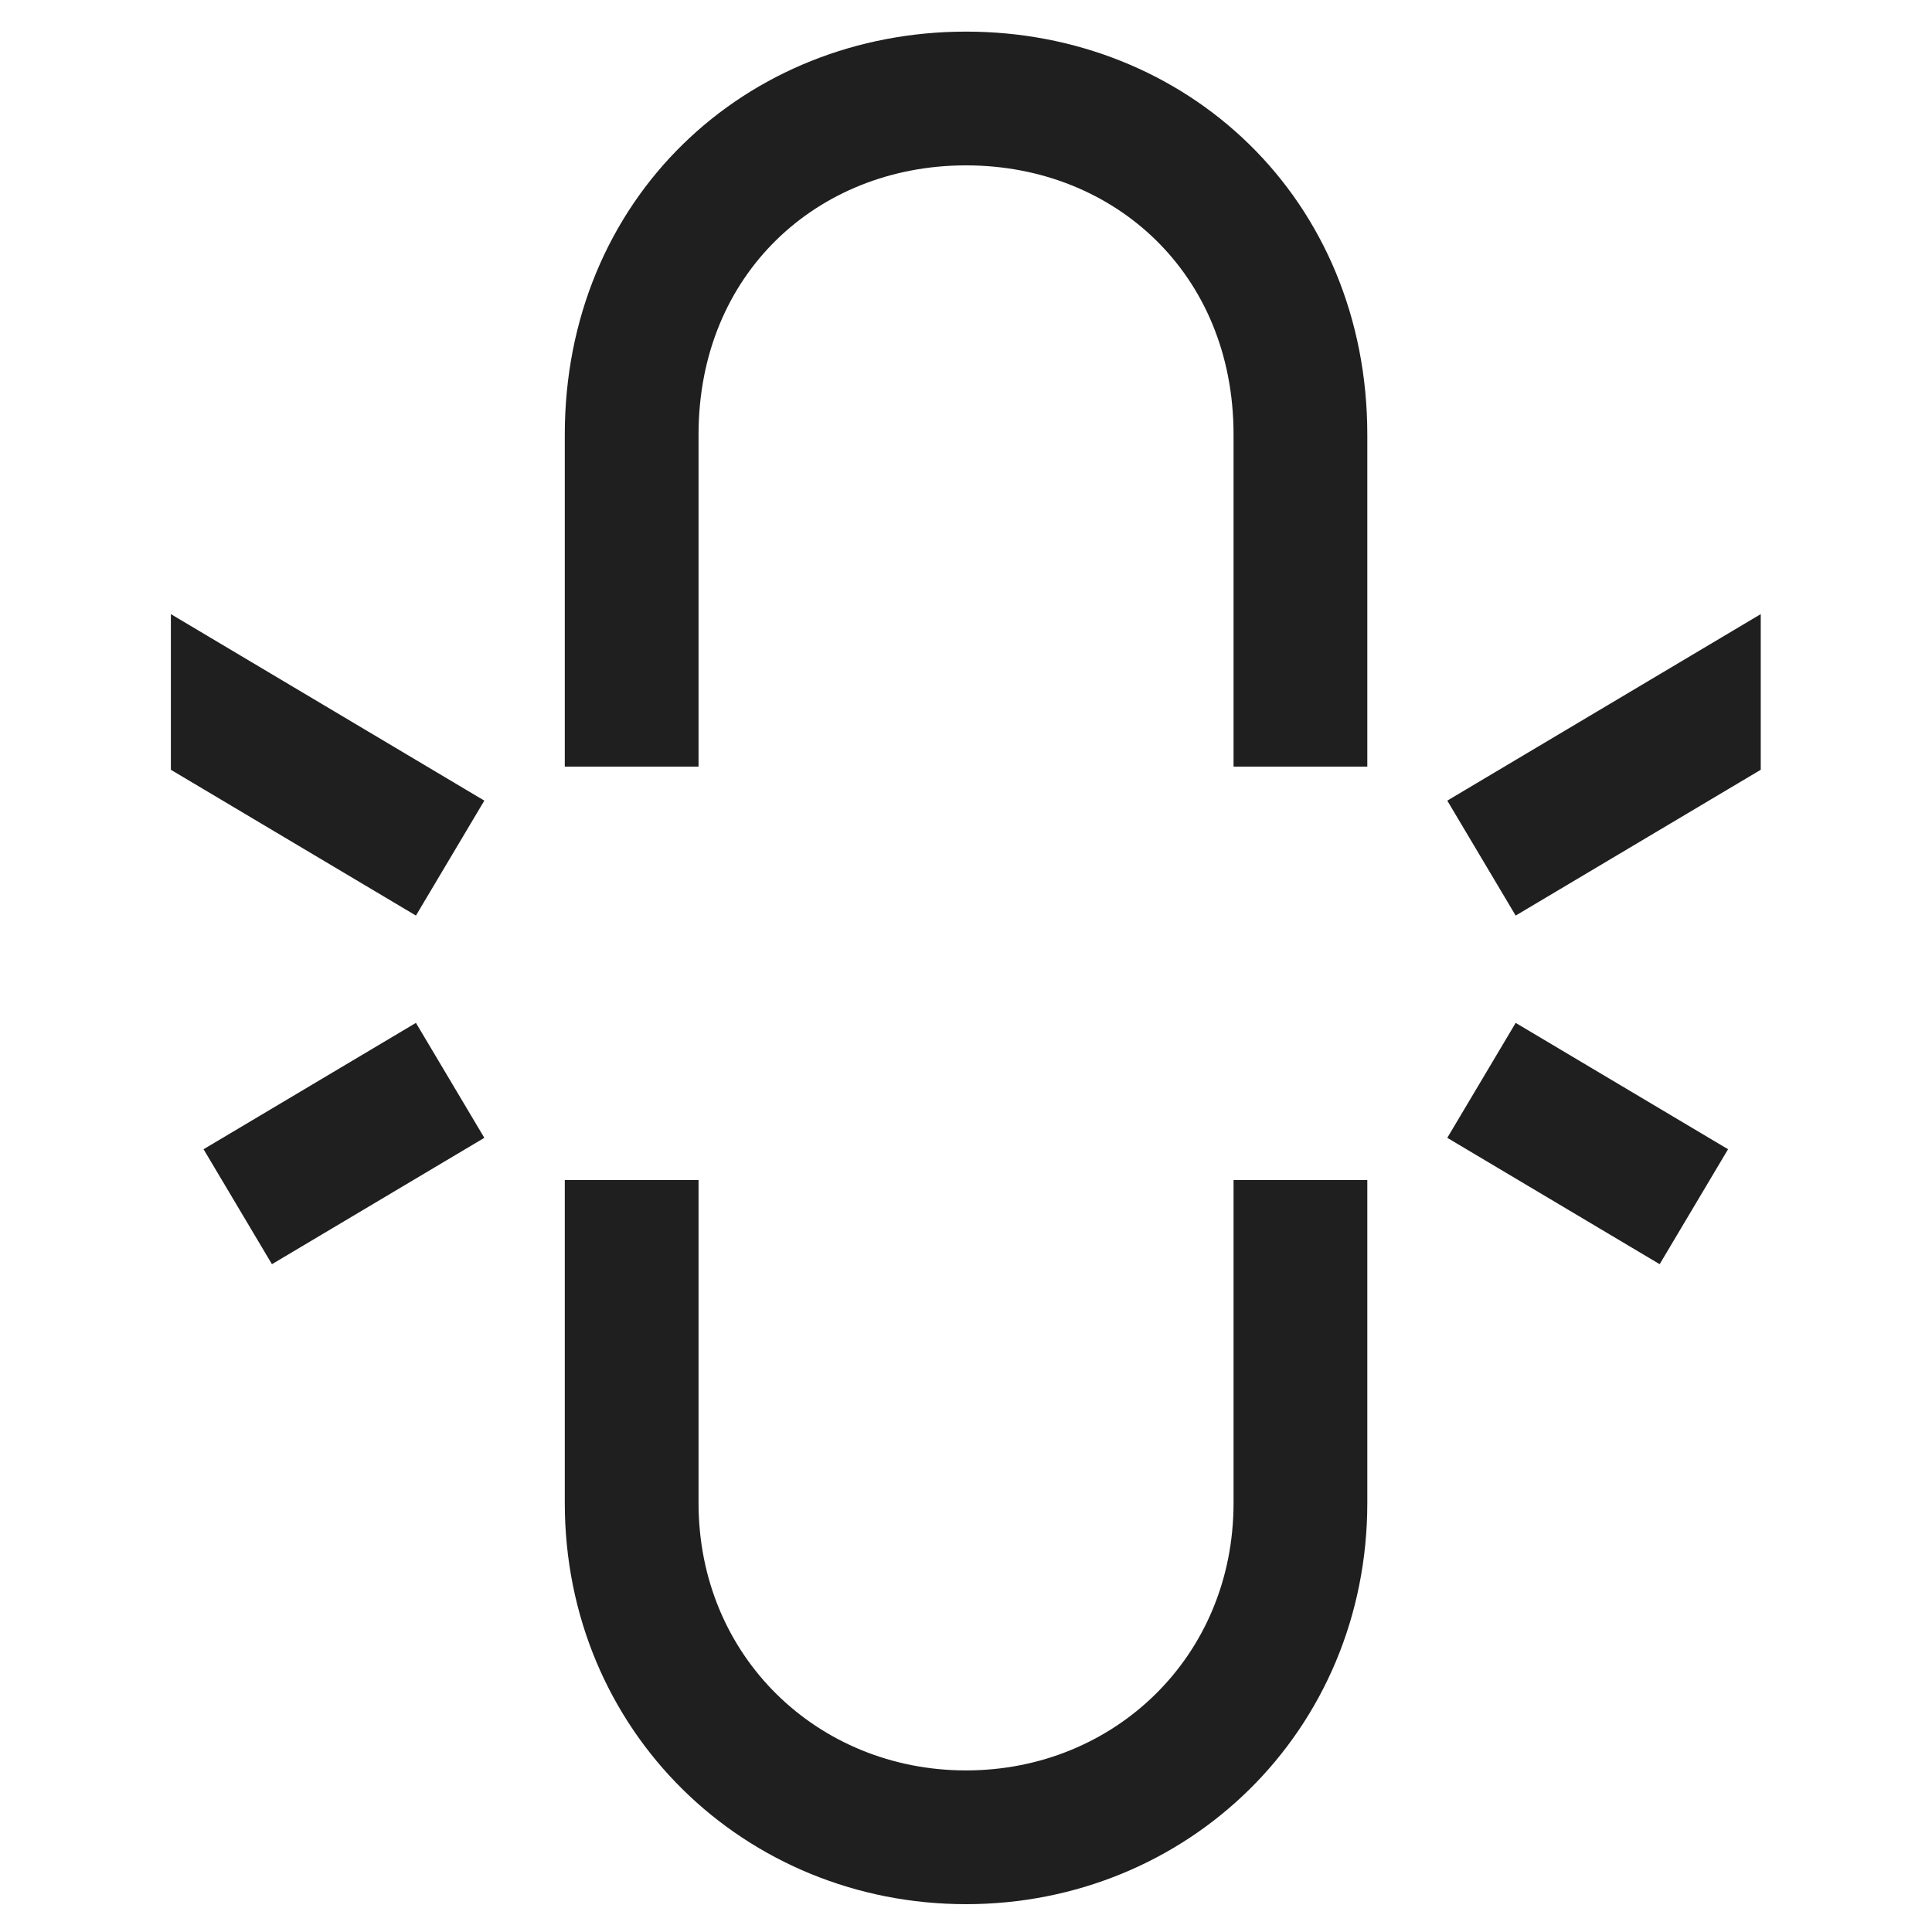 <svg width="100" height="100" viewBox="0 0 100 100" xmlns="http://www.w3.org/2000/svg"><g stroke="#1F1F1F" stroke-width="6.923" fill="none" fill-rule="evenodd"><path d="M32.695 39.68V22.497c0-10.272 7.749-17.399 17.308-17.399 9.558 0 17.307 7.127 17.307 17.399V39.68"/><path d="M12.306 62.459l10.993-6.54-10.993 6.54zM87.674 62.459l-10.993-6.54 10.993 6.54zM12.306 37.874l10.993 6.541-10.993-6.54zM87.674 37.874l-10.993 6.541 10.993-6.54z" stroke-linecap="square"/><path d="M67.31 61.08v16.71c0 9.89-7.749 17.308-17.307 17.308-9.56 0-17.308-7.418-17.308-17.307V61.08"/></g></svg>